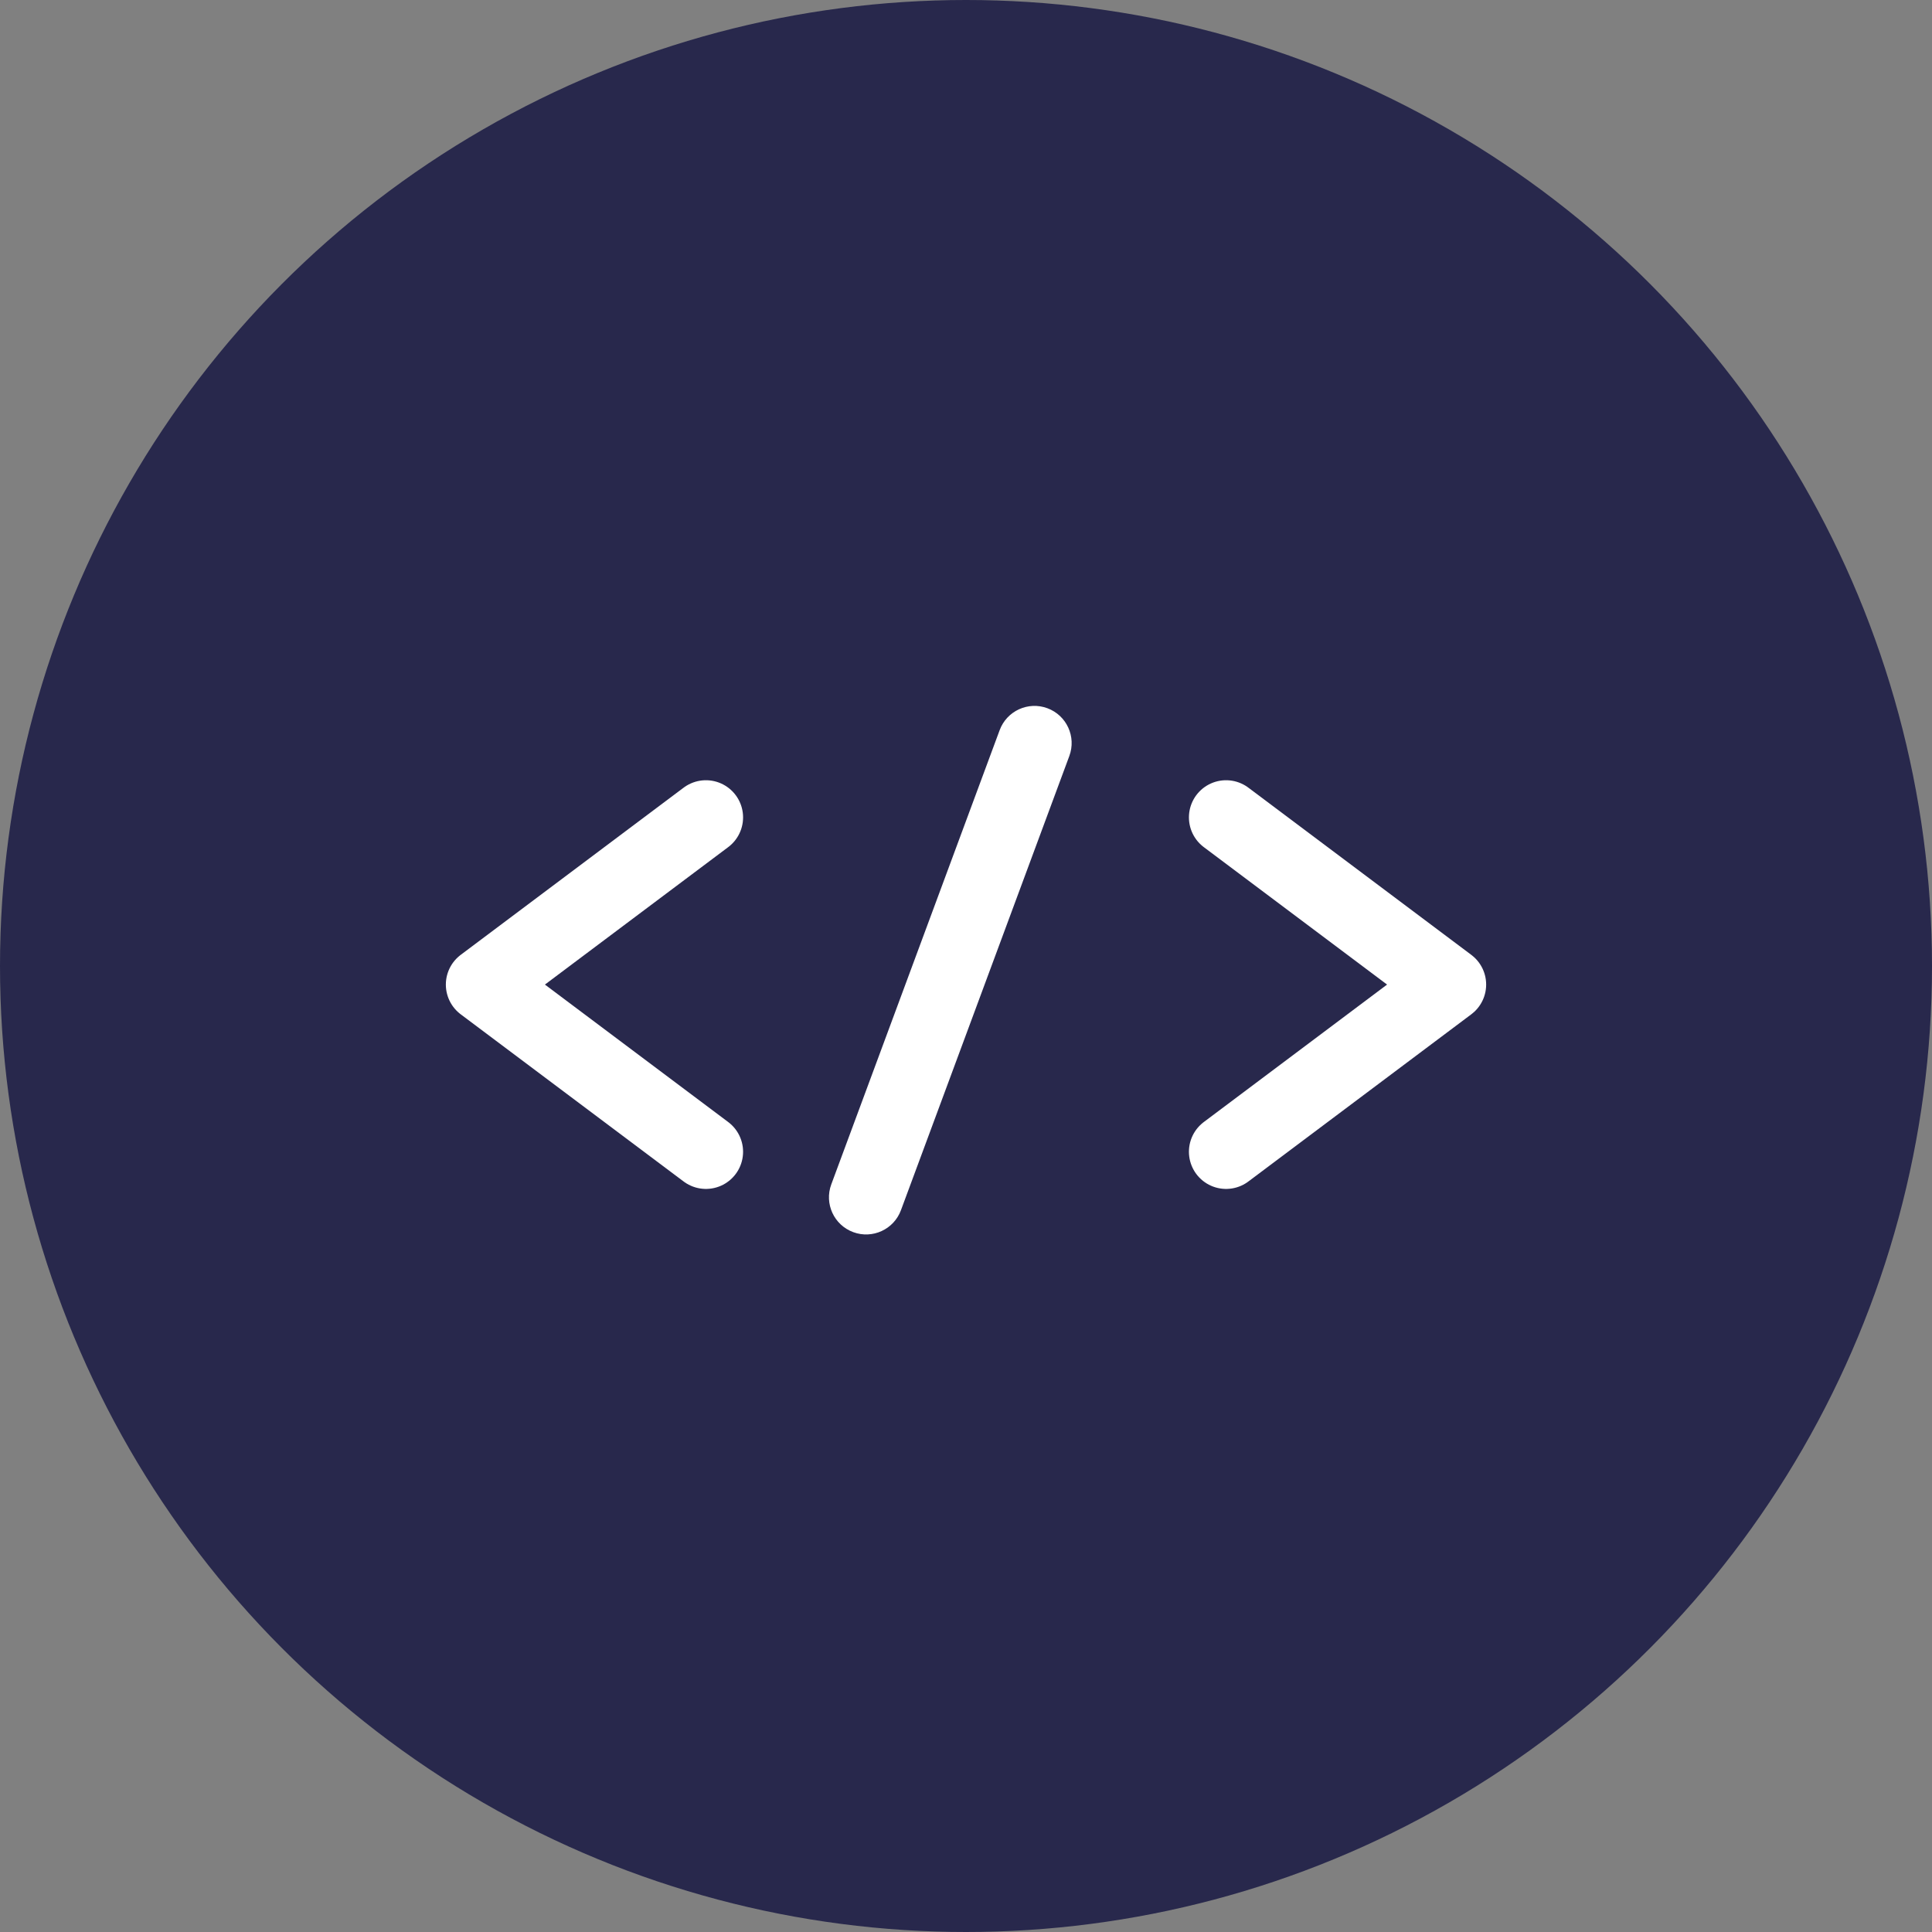 <svg width="52" height="52" viewBox="0 0 52 52" fill="none" xmlns="http://www.w3.org/2000/svg">
<rect x="0" y="0" width="52" height="52" fill="#808080" stroke="none"/>
<circle cx="26" cy="26" r="26" fill="#28284C"/>
<path d="M19 22L13 26.5L19 31" stroke="white" stroke-width="2" stroke-linecap="round" stroke-linejoin="round"/>
<path d="M33 22L39 26.5L33 31" stroke="white" stroke-width="2" stroke-linecap="round" stroke-linejoin="round"/>
<path d="M28.781 20.348C28.973 19.83 28.709 19.254 28.191 19.062C27.673 18.87 27.098 19.134 26.906 19.652L28.781 20.348ZM22.374 31.878C22.182 32.396 22.446 32.971 22.964 33.163C23.482 33.355 24.057 33.091 24.249 32.573L22.374 31.878ZM26.906 19.652L22.374 31.878L24.249 32.573L28.781 20.348L26.906 19.652Z" fill="white"/>
</svg>
